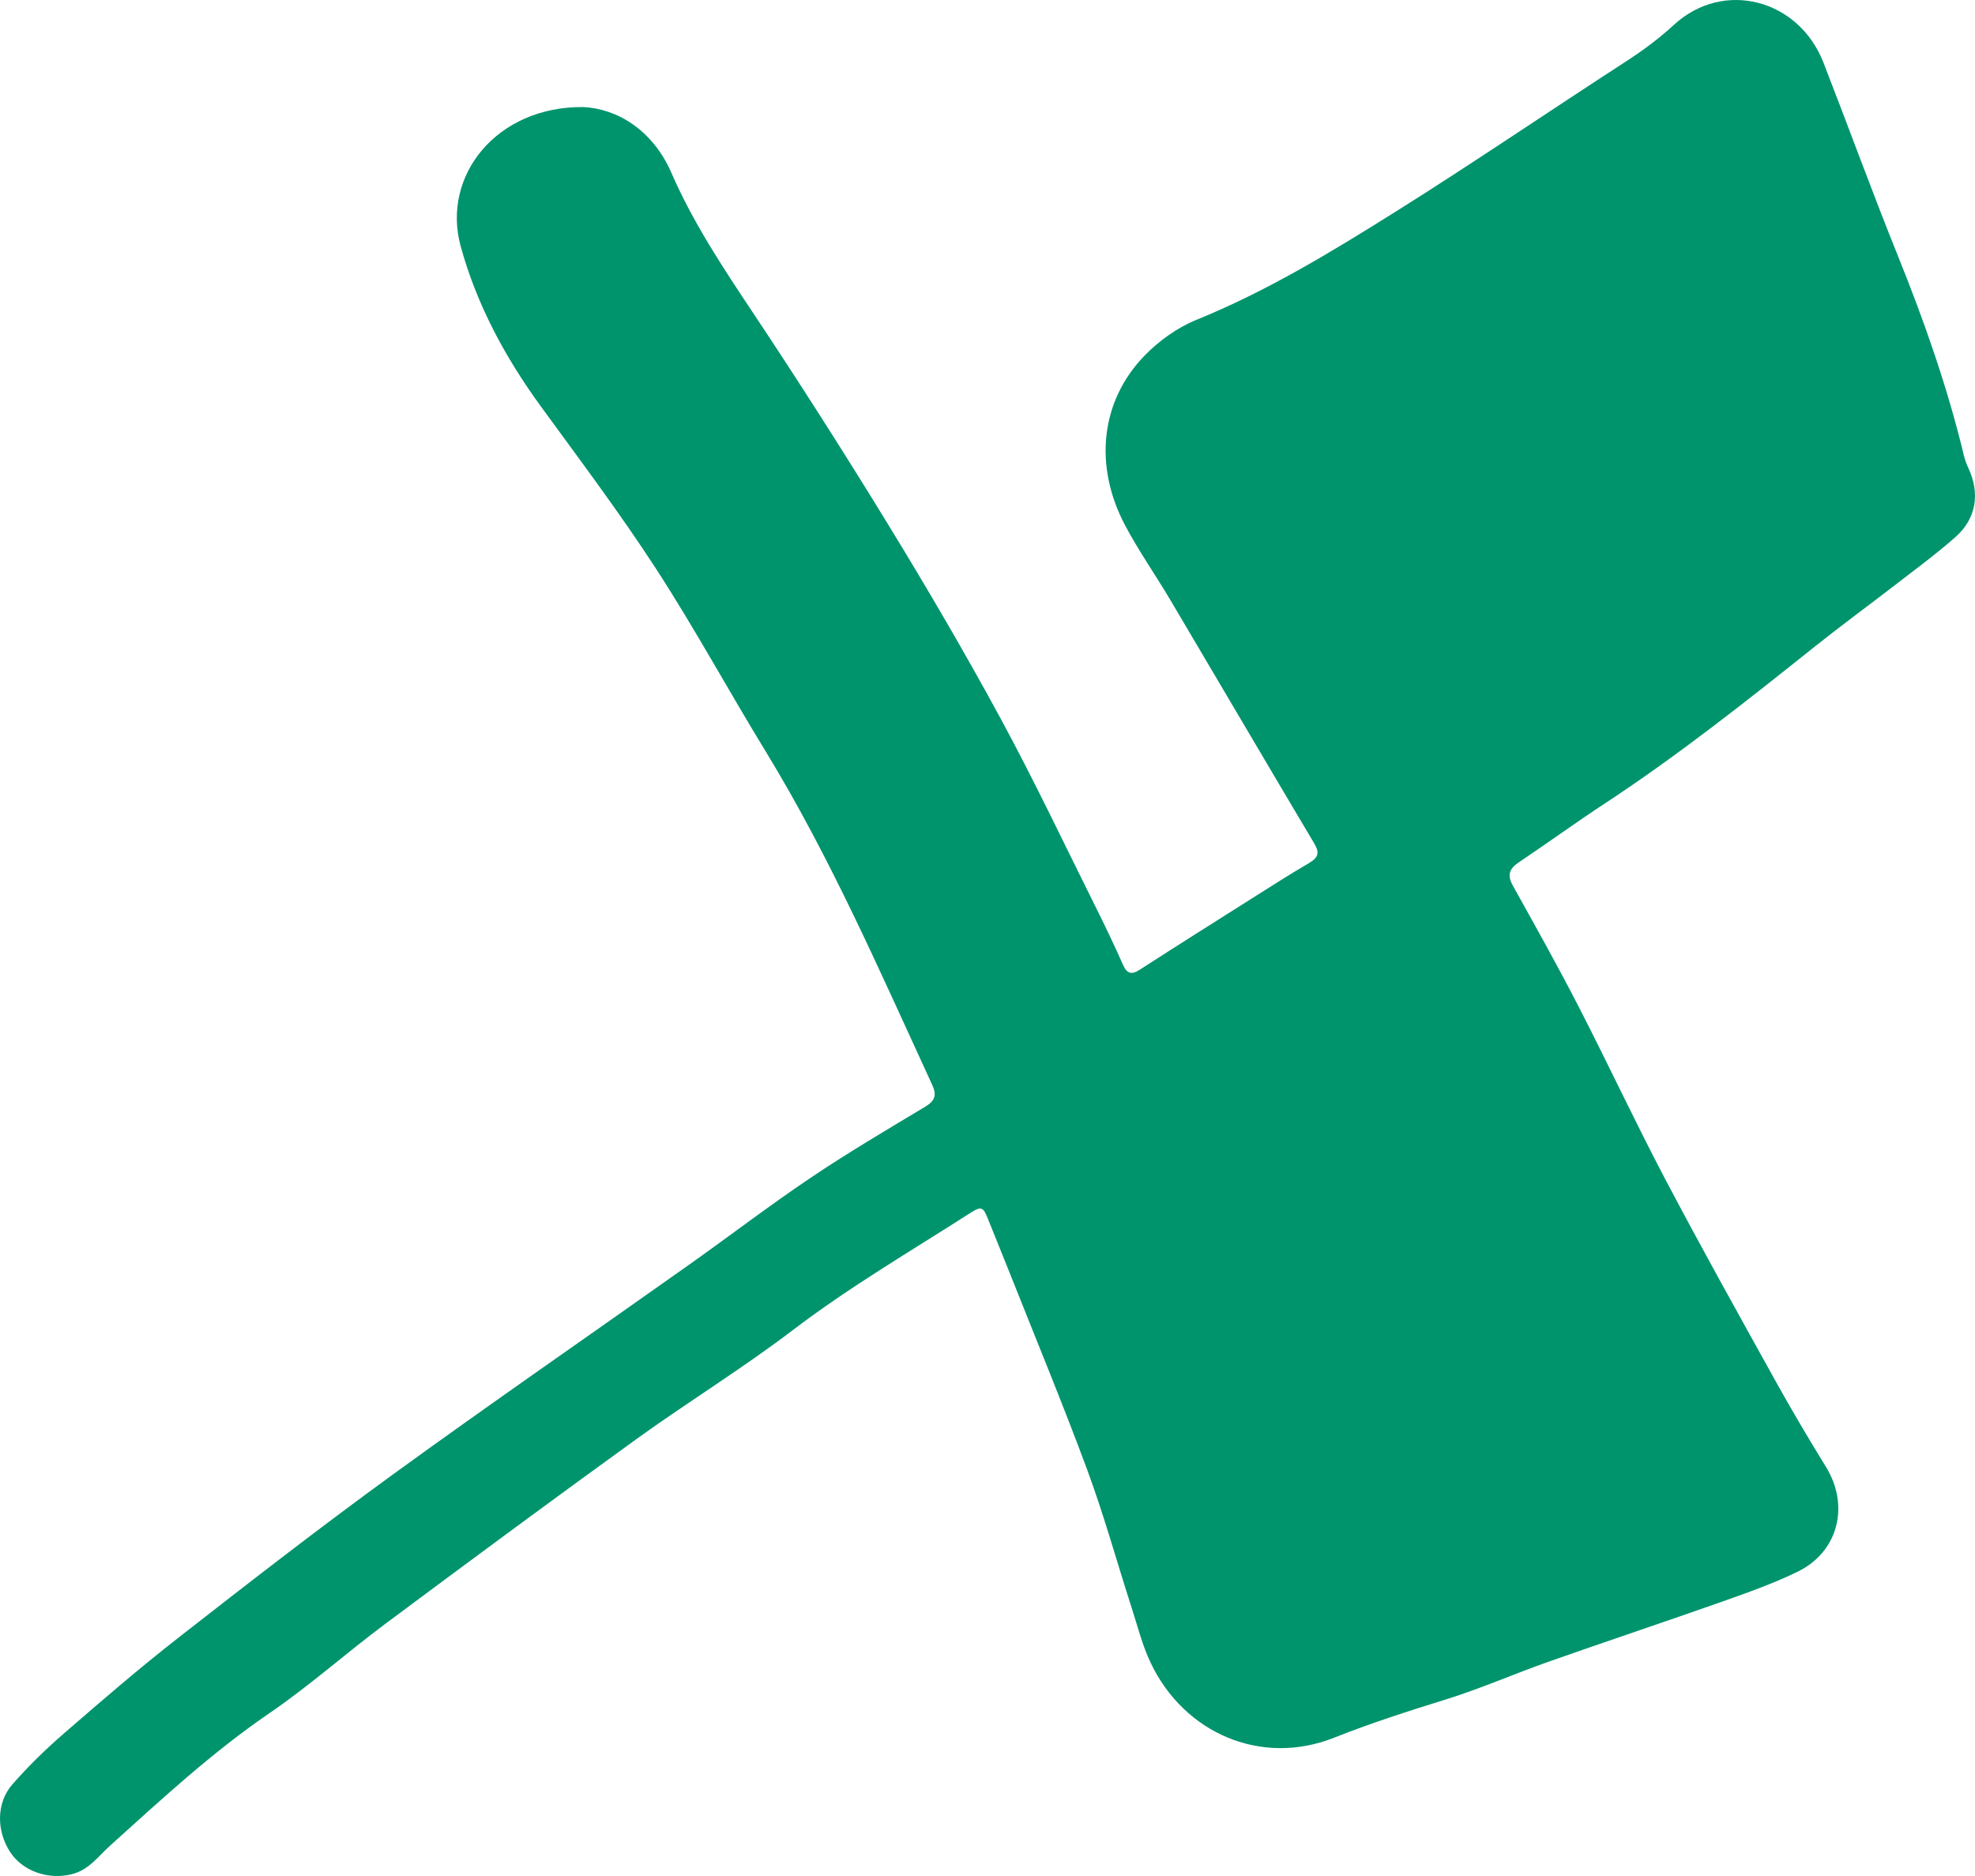 <svg width="80" height="76" viewBox="0 0 80 76" fill="none" xmlns="http://www.w3.org/2000/svg">
<path d="M2.904 75.928C3.596 75.76 3.977 75.205 4.464 74.766C6.54 72.893 8.588 70.994 10.91 69.406C12.541 68.291 14.026 66.963 15.612 65.781C18.977 63.275 22.348 60.779 25.748 58.322C27.849 56.805 30.066 55.445 32.126 53.876C34.422 52.127 36.903 50.68 39.321 49.128C39.737 48.862 39.827 48.898 40.007 49.351C40.31 50.11 40.62 50.867 40.922 51.626C41.971 54.272 43.062 56.903 44.049 59.572C44.722 61.398 45.242 63.281 45.839 65.135C46.08 65.882 46.272 66.655 46.607 67.36C47.977 70.242 51.11 71.562 54.038 70.398C55.531 69.805 57.045 69.319 58.574 68.845C59.981 68.408 61.337 67.808 62.729 67.318C65.067 66.493 67.42 65.711 69.757 64.885C70.79 64.519 71.832 64.152 72.816 63.672C74.469 62.867 74.928 60.994 73.963 59.426C73.255 58.275 72.565 57.11 71.91 55.928C70.407 53.219 68.897 50.515 67.455 47.774C66.239 45.465 65.136 43.096 63.942 40.774C63.093 39.124 62.185 37.506 61.283 35.884C61.05 35.465 61.122 35.203 61.509 34.943C62.695 34.146 63.853 33.306 65.047 32.523C68.005 30.576 70.773 28.38 73.536 26.174C74.603 25.323 75.705 24.518 76.785 23.683C77.604 23.05 78.442 22.436 79.215 21.75C80.059 21.002 80.209 19.977 79.729 18.957C79.656 18.801 79.595 18.636 79.554 18.469C78.888 15.694 77.946 13.014 76.879 10.37C75.833 7.775 74.877 5.144 73.862 2.537C72.857 -0.042 69.809 -0.836 67.809 1.002C67.19 1.572 66.538 2.053 65.838 2.505C62.727 4.519 59.664 6.61 56.525 8.579C53.933 10.206 51.316 11.797 48.461 12.958C47.684 13.274 46.938 13.811 46.352 14.417C44.574 16.258 44.298 18.877 45.576 21.288C46.127 22.327 46.808 23.297 47.409 24.311C49.355 27.598 51.286 30.894 53.239 34.176C53.468 34.561 53.386 34.751 53.025 34.963C52.239 35.423 51.471 35.915 50.701 36.402C49.187 37.358 47.672 38.314 46.168 39.284C45.83 39.502 45.649 39.447 45.487 39.082C45.155 38.336 44.806 37.595 44.44 36.863C43.149 34.274 41.912 31.655 40.534 29.114C39.096 26.46 37.569 23.852 35.994 21.278C34.206 18.356 32.362 15.465 30.464 12.614C29.259 10.804 28.069 9.008 27.195 7C26.425 5.232 24.957 4.396 23.625 4.337C20.111 4.305 17.878 7.124 18.66 9.976C19.31 12.347 20.468 14.49 21.919 16.479C23.502 18.651 25.12 20.802 26.582 23.055C28.138 25.453 29.506 27.974 30.998 30.414C33.639 34.735 35.647 39.368 37.761 43.952C37.95 44.36 37.878 44.593 37.481 44.832C35.919 45.771 34.347 46.696 32.837 47.713C31.156 48.844 29.546 50.078 27.892 51.25C23.906 54.075 19.884 56.85 15.931 59.721C12.984 61.863 10.103 64.098 7.231 66.342C5.635 67.588 4.1 68.913 2.57 70.241C1.837 70.878 1.135 71.562 0.498 72.293C-0.156 73.041 -0.145 74.177 0.409 75.026C0.915 75.802 1.94 76.163 2.903 75.93L2.904 75.928Z" fill="#00946D"/>
</svg>

